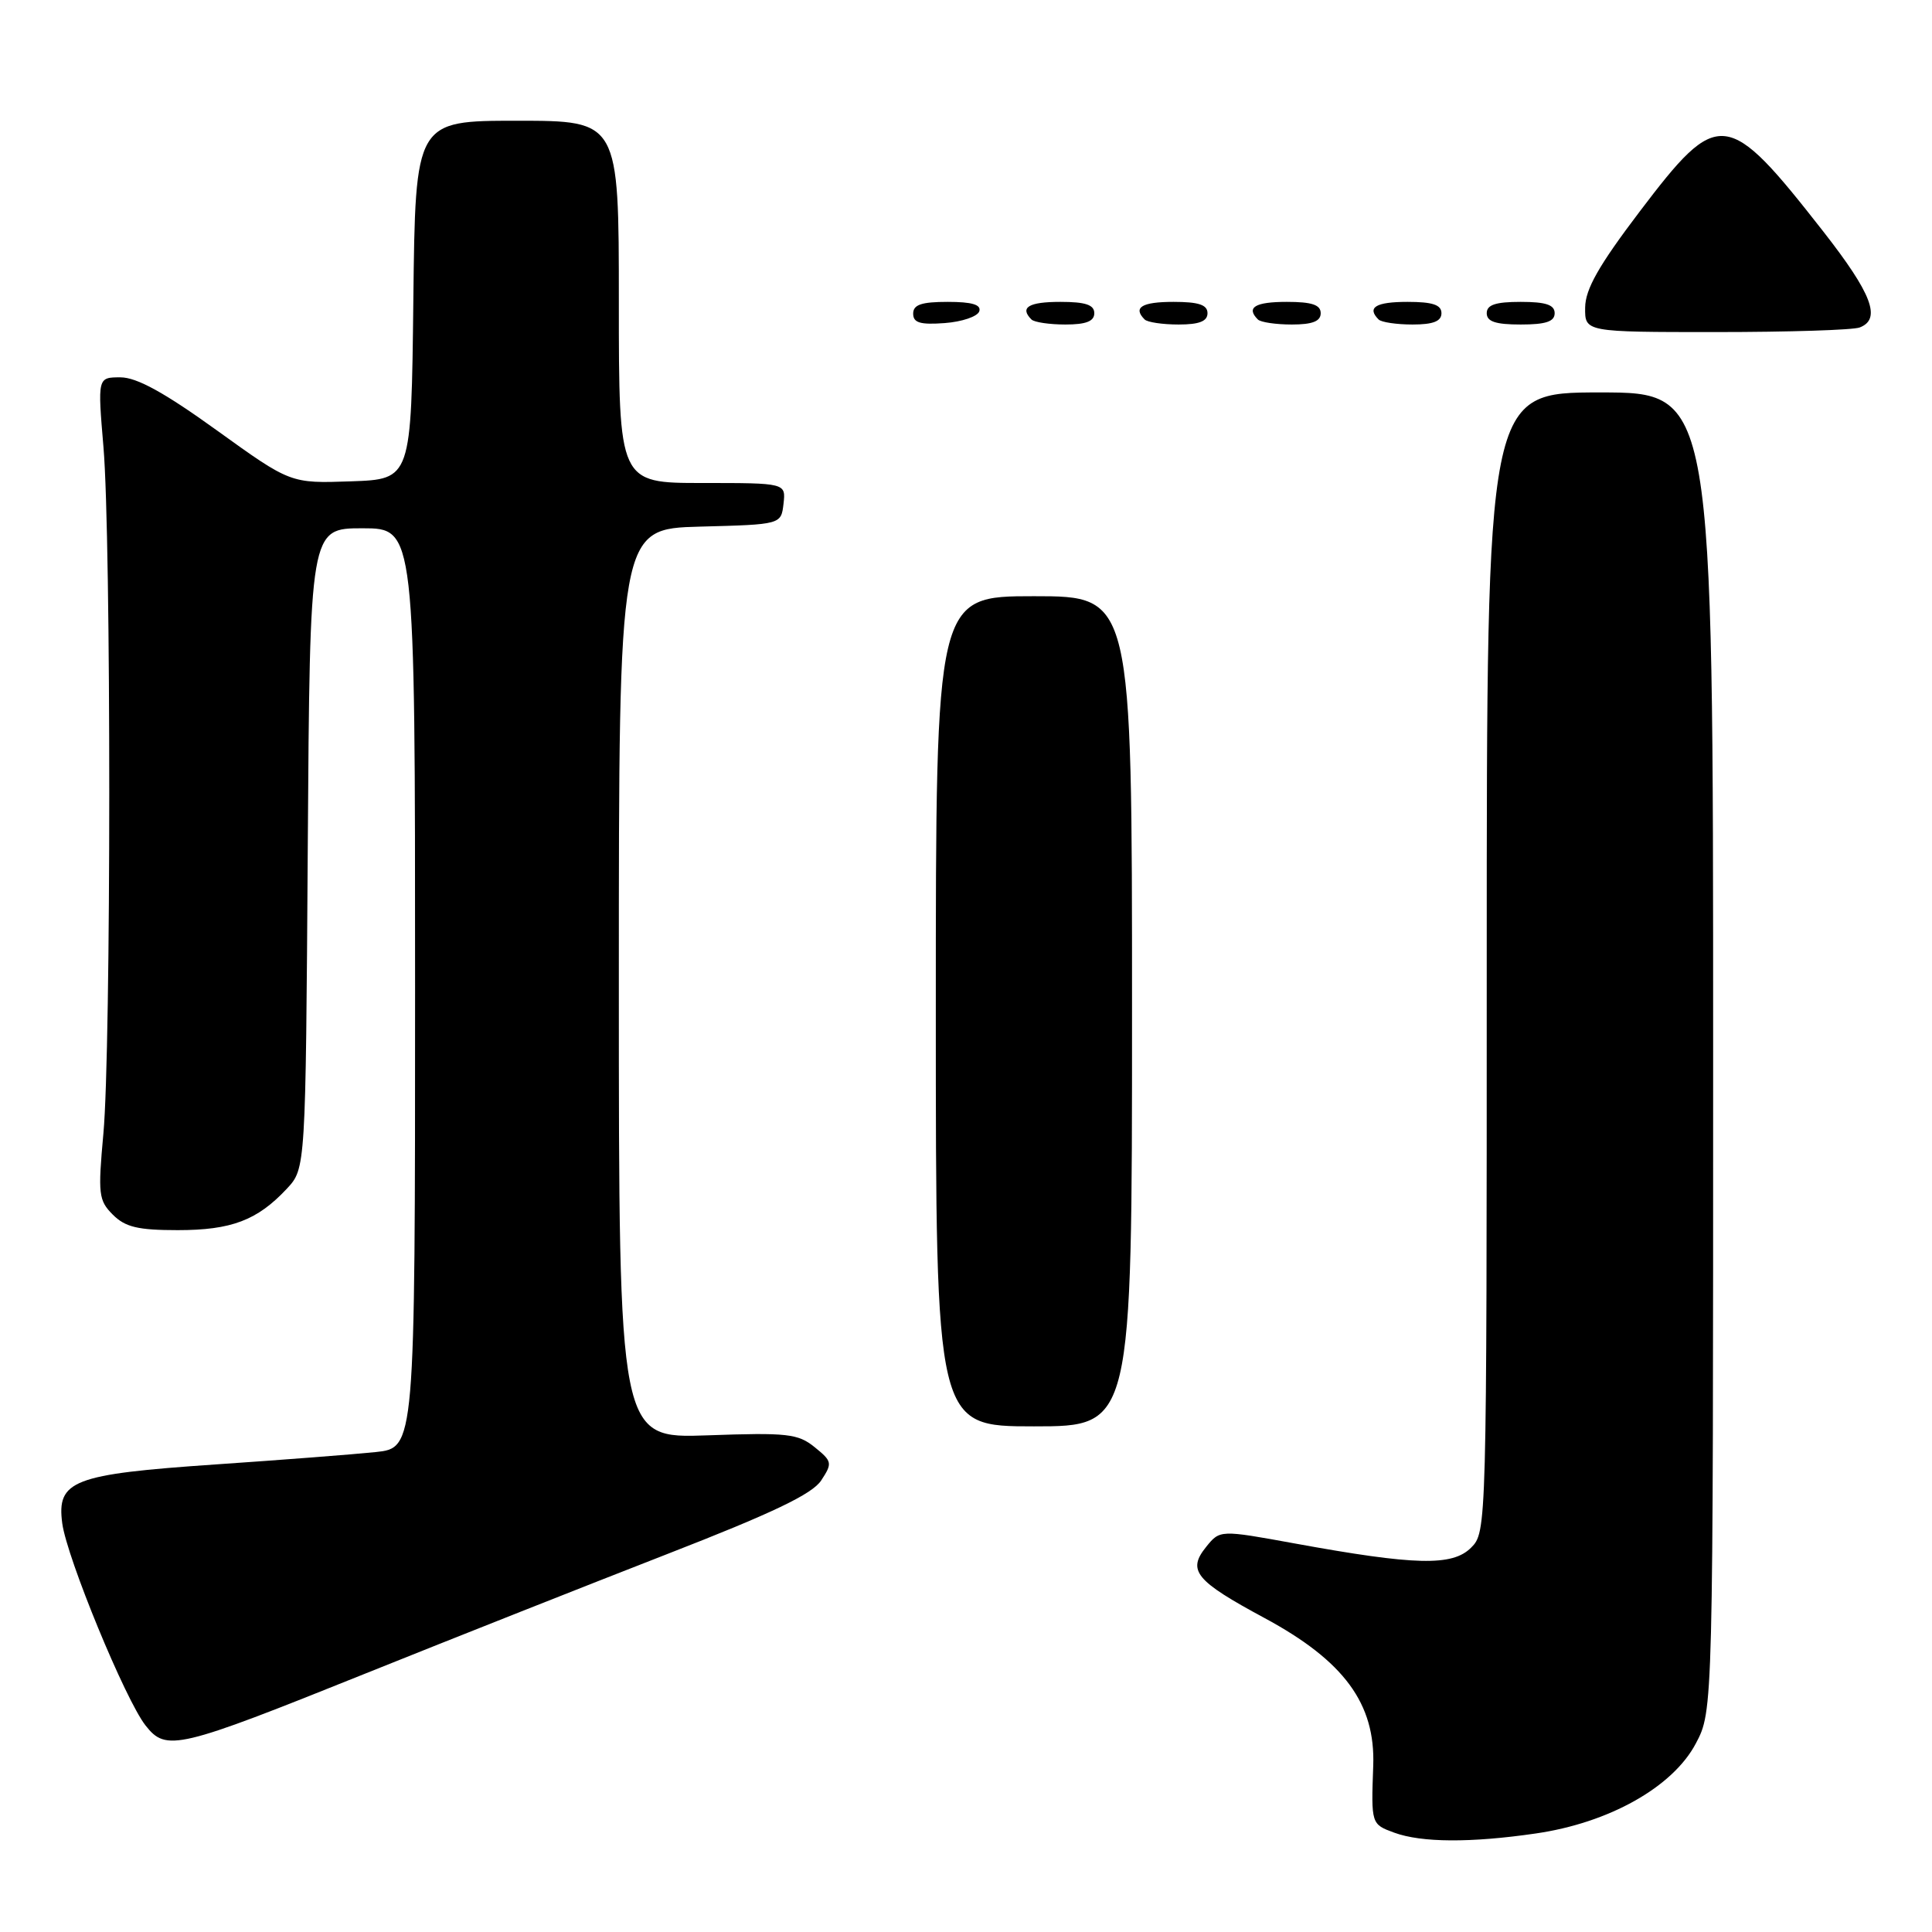 <?xml version="1.0" encoding="UTF-8" standalone="no"?>
<!DOCTYPE svg PUBLIC "-//W3C//DTD SVG 1.1//EN" "http://www.w3.org/Graphics/SVG/1.1/DTD/svg11.dtd" >
<svg xmlns="http://www.w3.org/2000/svg" xmlns:xlink="http://www.w3.org/1999/xlink" version="1.1" viewBox="0 0 256 256">
 <g >
 <path fill="currentColor"
d=" M 203.46 242.95 C 213.20 241.55 221.65 236.80 224.70 231.03 C 227.00 226.69 227.00 226.69 227.00 139.34 C 227.00 52.00 227.00 52.00 212.00 52.00 C 197.00 52.00 197.00 52.00 197.00 127.50 C 197.00 202.69 196.99 203.01 194.92 205.08 C 192.45 207.55 187.53 207.43 171.58 204.52 C 161.65 202.71 161.65 202.71 159.83 204.96 C 157.28 208.11 158.39 209.46 167.58 214.41 C 178.09 220.08 182.26 225.74 181.96 233.98 C 181.68 241.70 181.69 241.72 184.75 242.84 C 188.36 244.16 194.87 244.20 203.46 242.95 Z  M 48.50 221.72 C 60.05 217.08 77.99 209.98 88.36 205.94 C 102.37 200.49 107.62 197.98 108.81 196.17 C 110.32 193.87 110.27 193.64 107.95 191.76 C 105.74 189.97 104.34 189.81 93.75 190.19 C 82.00 190.61 82.00 190.61 82.00 130.34 C 82.00 70.07 82.00 70.07 92.75 69.78 C 103.50 69.50 103.50 69.50 103.82 66.75 C 104.13 64.00 104.13 64.00 93.07 64.00 C 82.00 64.00 82.00 64.00 82.00 40.00 C 82.00 16.00 82.00 16.00 68.52 16.00 C 55.04 16.00 55.04 16.00 54.77 39.75 C 54.50 63.50 54.50 63.50 46.50 63.78 C 38.50 64.06 38.50 64.06 28.74 57.03 C 21.79 52.02 18.12 50.00 15.96 50.00 C 12.93 50.00 12.93 50.00 13.71 59.25 C 14.74 71.32 14.73 138.98 13.70 150.20 C 12.97 158.23 13.06 159.06 14.95 160.95 C 16.60 162.60 18.28 163.00 23.55 163.00 C 30.66 163.00 34.09 161.70 38.00 157.52 C 40.50 154.84 40.50 154.84 40.78 112.42 C 41.06 70.00 41.06 70.00 48.03 70.00 C 55.00 70.00 55.00 70.00 55.00 130.93 C 55.00 191.86 55.00 191.86 49.75 192.41 C 46.86 192.71 37.30 193.45 28.50 194.05 C 9.66 195.34 7.49 196.17 8.25 201.86 C 8.87 206.44 16.61 225.24 19.29 228.64 C 22.03 232.12 23.48 231.78 48.50 221.72 Z  M 150.00 134.00 C 150.00 79.00 150.00 79.00 137.00 79.00 C 124.00 79.00 124.00 79.00 124.00 134.00 C 124.00 189.00 124.00 189.00 137.00 189.00 C 150.00 189.00 150.00 189.00 150.00 134.00 Z  M 246.42 43.39 C 249.32 42.28 248.05 38.93 241.60 30.68 C 228.81 14.34 227.75 14.22 217.29 28.00 C 211.85 35.17 210.07 38.30 210.04 40.75 C 210.00 44.00 210.00 44.00 227.42 44.00 C 237.00 44.00 245.55 43.73 246.42 43.39 Z  M 129.76 41.25 C 130.04 40.37 128.80 40.00 125.58 40.00 C 122.10 40.00 121.00 40.37 121.00 41.56 C 121.00 42.77 121.93 43.05 125.17 42.81 C 127.47 42.64 129.53 41.94 129.76 41.25 Z  M 145.00 41.50 C 145.00 40.39 143.83 40.00 140.50 40.00 C 136.30 40.00 135.08 40.74 136.67 42.33 C 137.03 42.70 139.06 43.00 141.17 43.00 C 143.91 43.00 145.00 42.57 145.00 41.50 Z  M 160.00 41.50 C 160.00 40.39 158.83 40.00 155.50 40.00 C 151.30 40.00 150.08 40.74 151.67 42.33 C 152.03 42.70 154.06 43.00 156.17 43.00 C 158.91 43.00 160.00 42.57 160.00 41.50 Z  M 175.00 41.50 C 175.00 40.39 173.83 40.00 170.50 40.00 C 166.30 40.00 165.08 40.74 166.67 42.33 C 167.03 42.70 169.06 43.00 171.17 43.00 C 173.91 43.00 175.00 42.57 175.00 41.50 Z  M 191.00 41.50 C 191.00 40.39 189.83 40.00 186.50 40.00 C 182.30 40.00 181.08 40.74 182.67 42.33 C 183.03 42.70 185.06 43.00 187.17 43.00 C 189.91 43.00 191.00 42.57 191.00 41.50 Z  M 206.00 41.50 C 206.00 40.39 204.83 40.00 201.50 40.00 C 198.17 40.00 197.00 40.39 197.00 41.50 C 197.00 42.61 198.17 43.00 201.50 43.00 C 204.83 43.00 206.00 42.61 206.00 41.50 Z "/>
</g>
</svg>